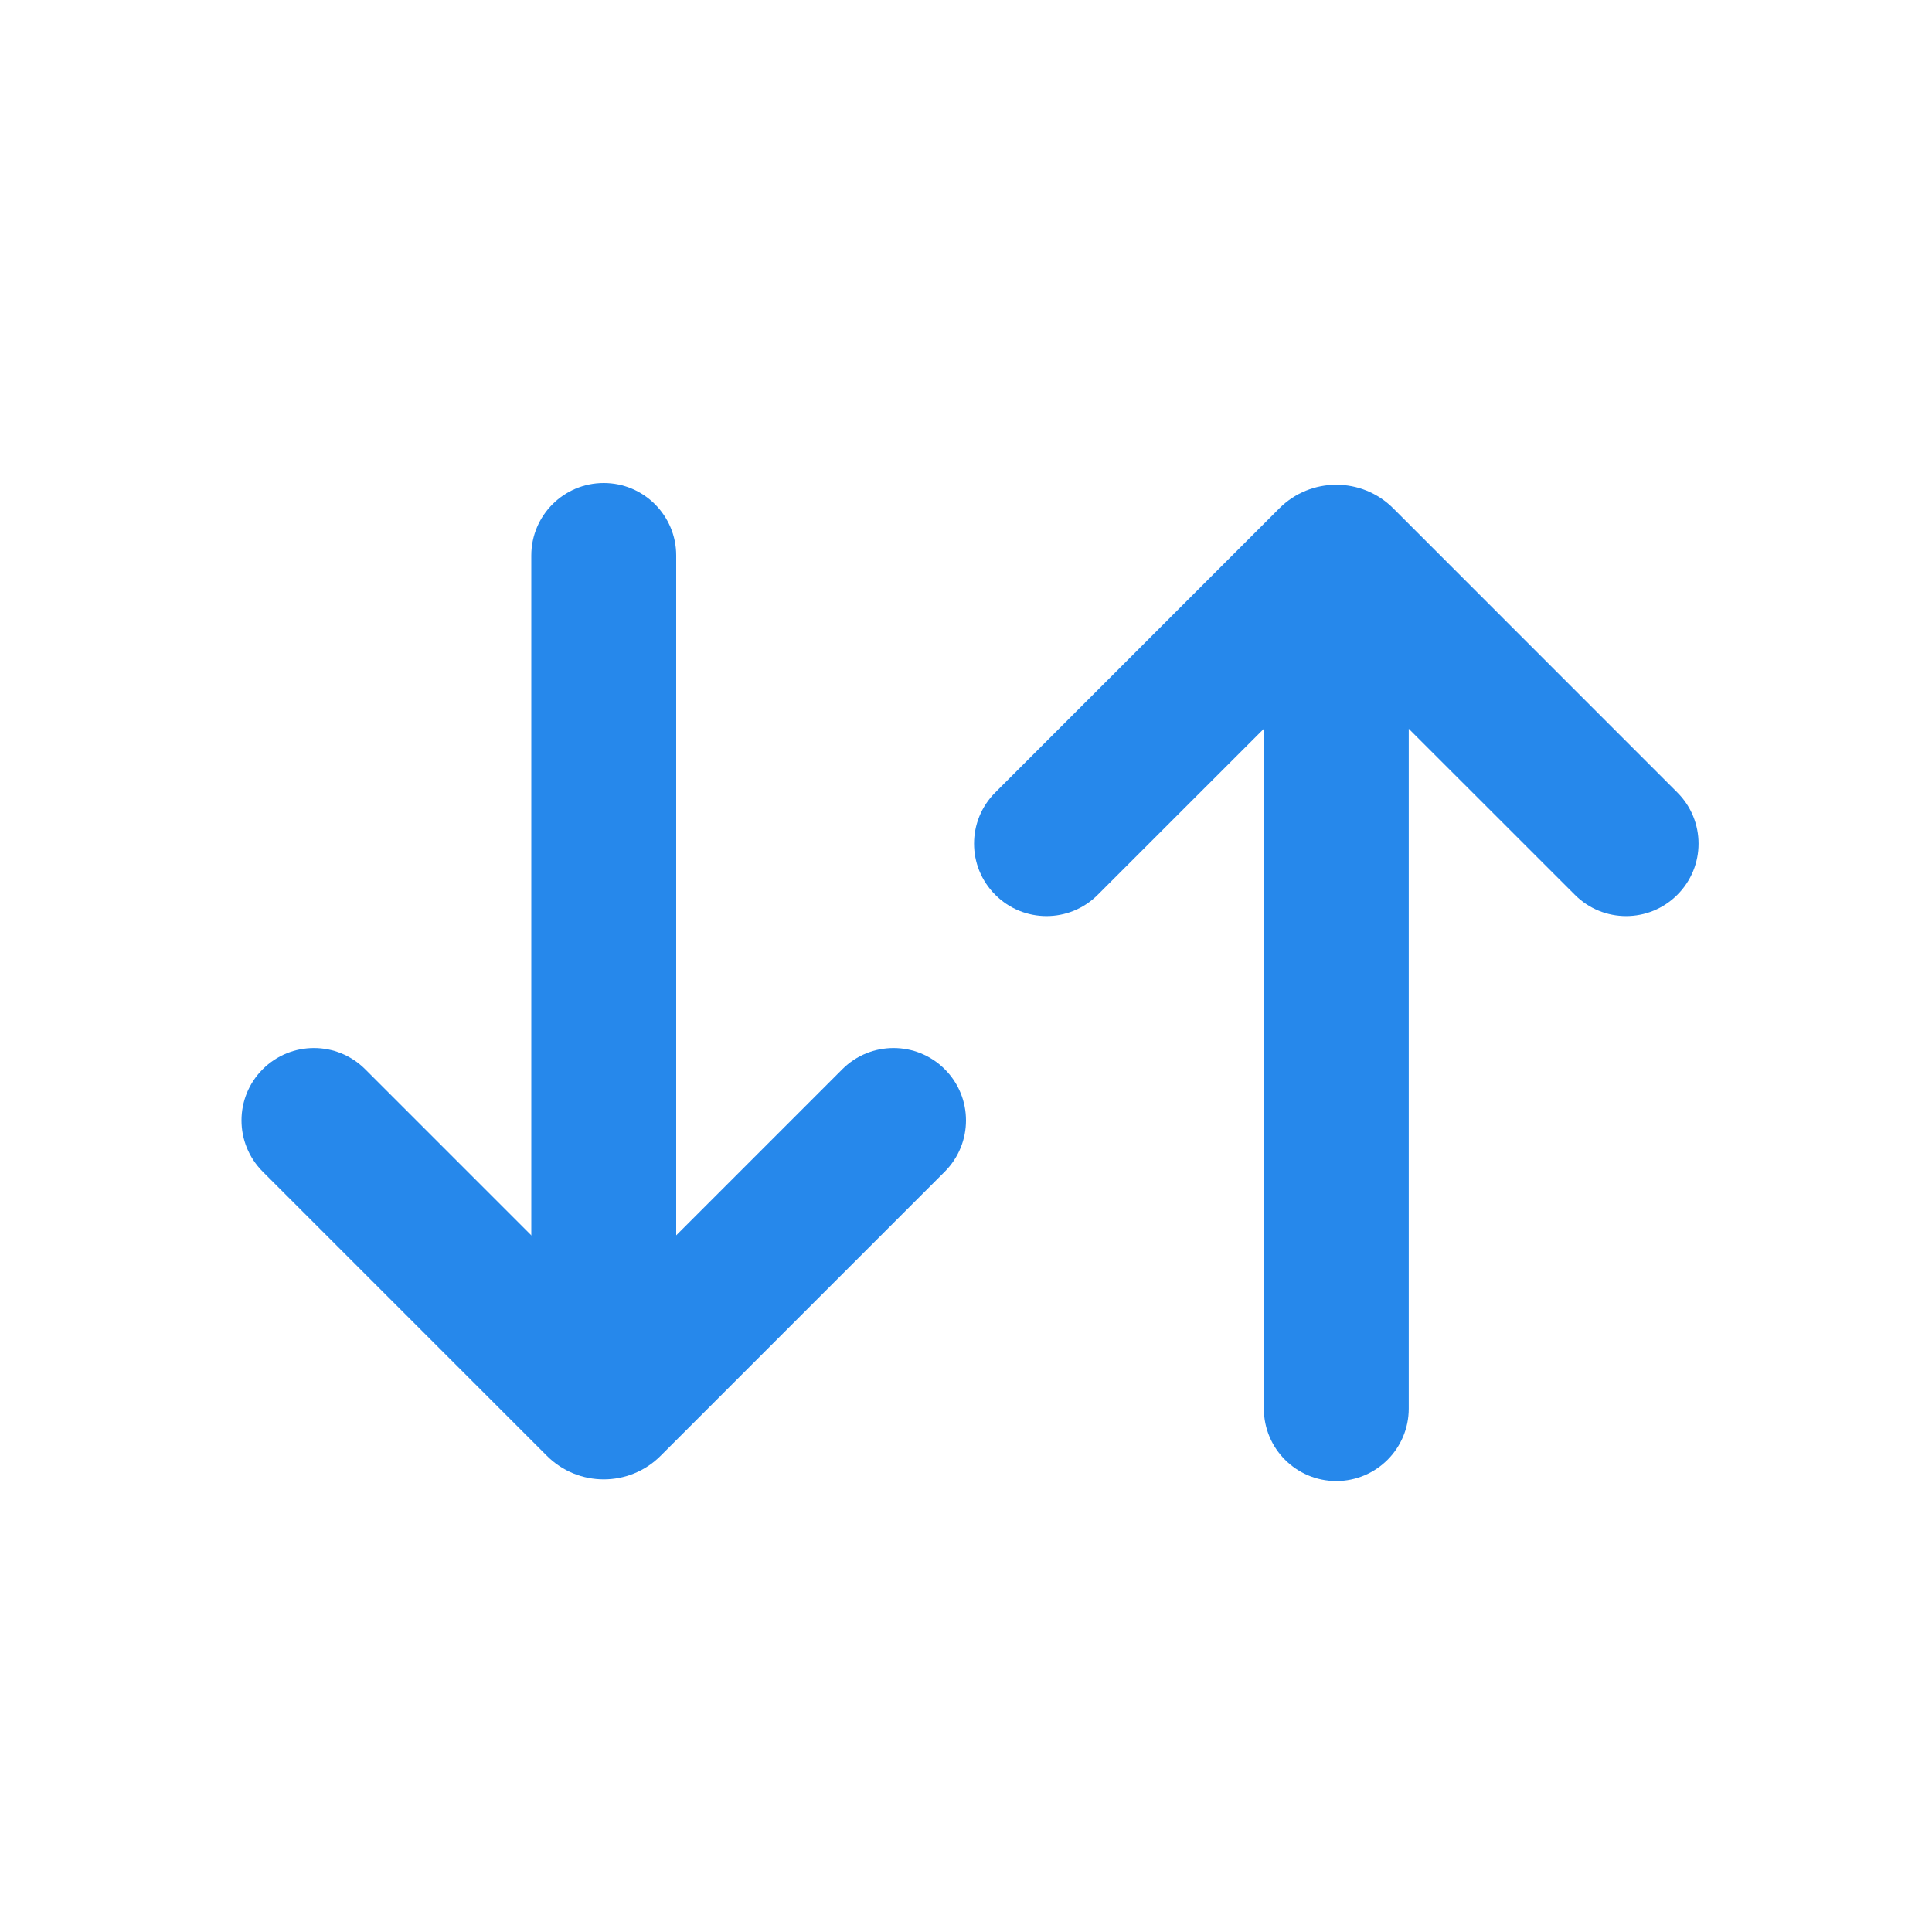 <svg width="24" height="24" viewBox="0 0 24 24" fill="none" xmlns="http://www.w3.org/2000/svg">
<path fill-rule="evenodd" clip-rule="evenodd" d="M16.6 18.398C16.103 18.398 15.7 17.995 15.7 17.498L15.7 9.053L13.636 11.116C13.285 11.468 12.715 11.468 12.364 11.116C12.012 10.765 12.012 10.195 12.364 9.844L15.893 6.314C16.283 5.924 16.917 5.924 17.307 6.314L20.836 9.844C21.188 10.195 21.188 10.765 20.836 11.116C20.485 11.468 19.915 11.468 19.564 11.116L17.5 9.053L17.5 17.498C17.5 17.995 17.097 18.398 16.6 18.398Z" fill="#2688EB"/>
<path fill-rule="evenodd" clip-rule="evenodd" d="M6.6 17.118L6.6 6.9C6.6 6.403 7.003 6 7.5 6C7.997 6 8.4 6.403 8.4 6.9L8.4 17.118C8.4 17.616 7.997 18.018 7.5 18.018C7.003 18.018 6.6 17.616 6.6 17.118Z" fill="#2688EB"/>
<path fill-rule="evenodd" clip-rule="evenodd" d="M11.736 13.282C12.088 13.633 12.088 14.203 11.736 14.555L8.207 18.084C7.817 18.475 7.183 18.475 6.793 18.084L3.264 14.555C2.912 14.203 2.912 13.633 3.264 13.282C3.615 12.931 4.185 12.931 4.536 13.282L7.5 16.246L10.464 13.282C10.815 12.931 11.385 12.931 11.736 13.282Z" fill="#2688EB"/>
</svg>
